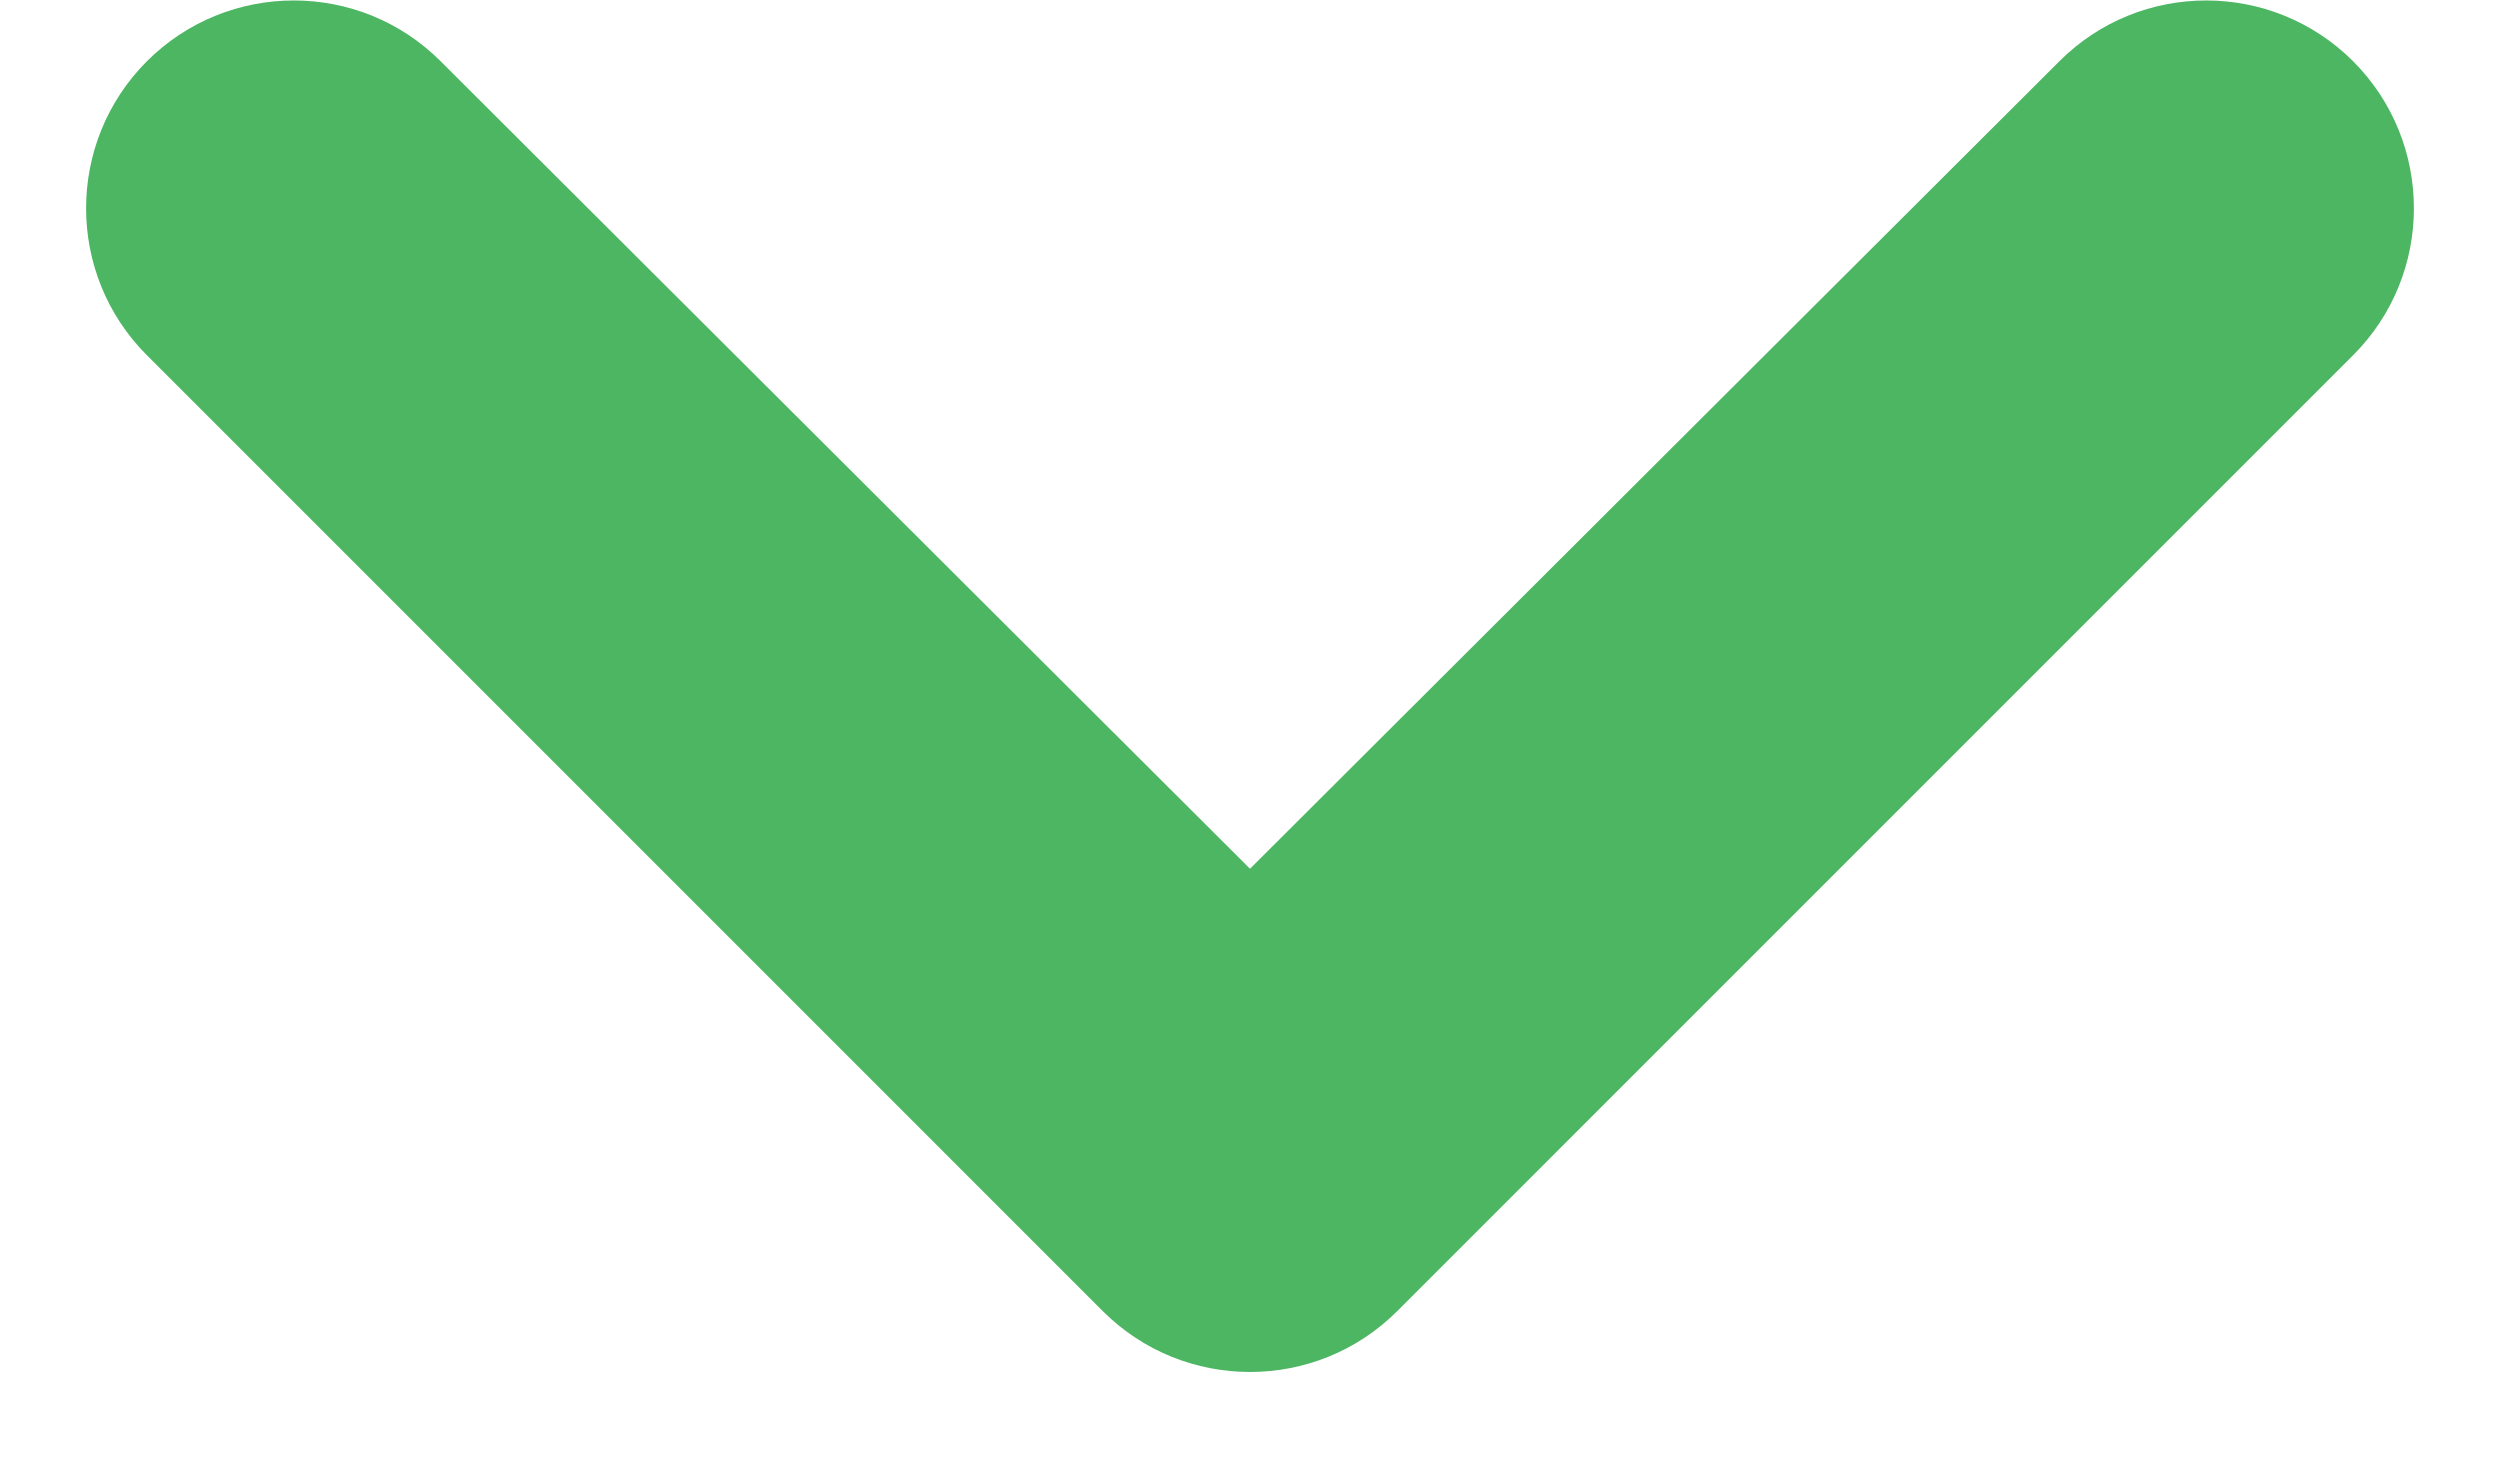<svg width="12" height="7" viewBox="0 0 12 7" fill="none" xmlns="http://www.w3.org/2000/svg">
<path d="M11.295 0.294C10.905 -0.095 10.274 -0.095 9.885 0.294L6 4.17L2.115 0.294C1.726 -0.095 1.095 -0.095 0.705 0.294C0.316 0.684 0.316 1.316 0.705 1.705L5.293 6.293C5.683 6.683 6.317 6.683 6.707 6.293L11.295 1.705C11.684 1.316 11.684 0.684 11.295 0.294Z" fill="#4DB663"/>
</svg>
